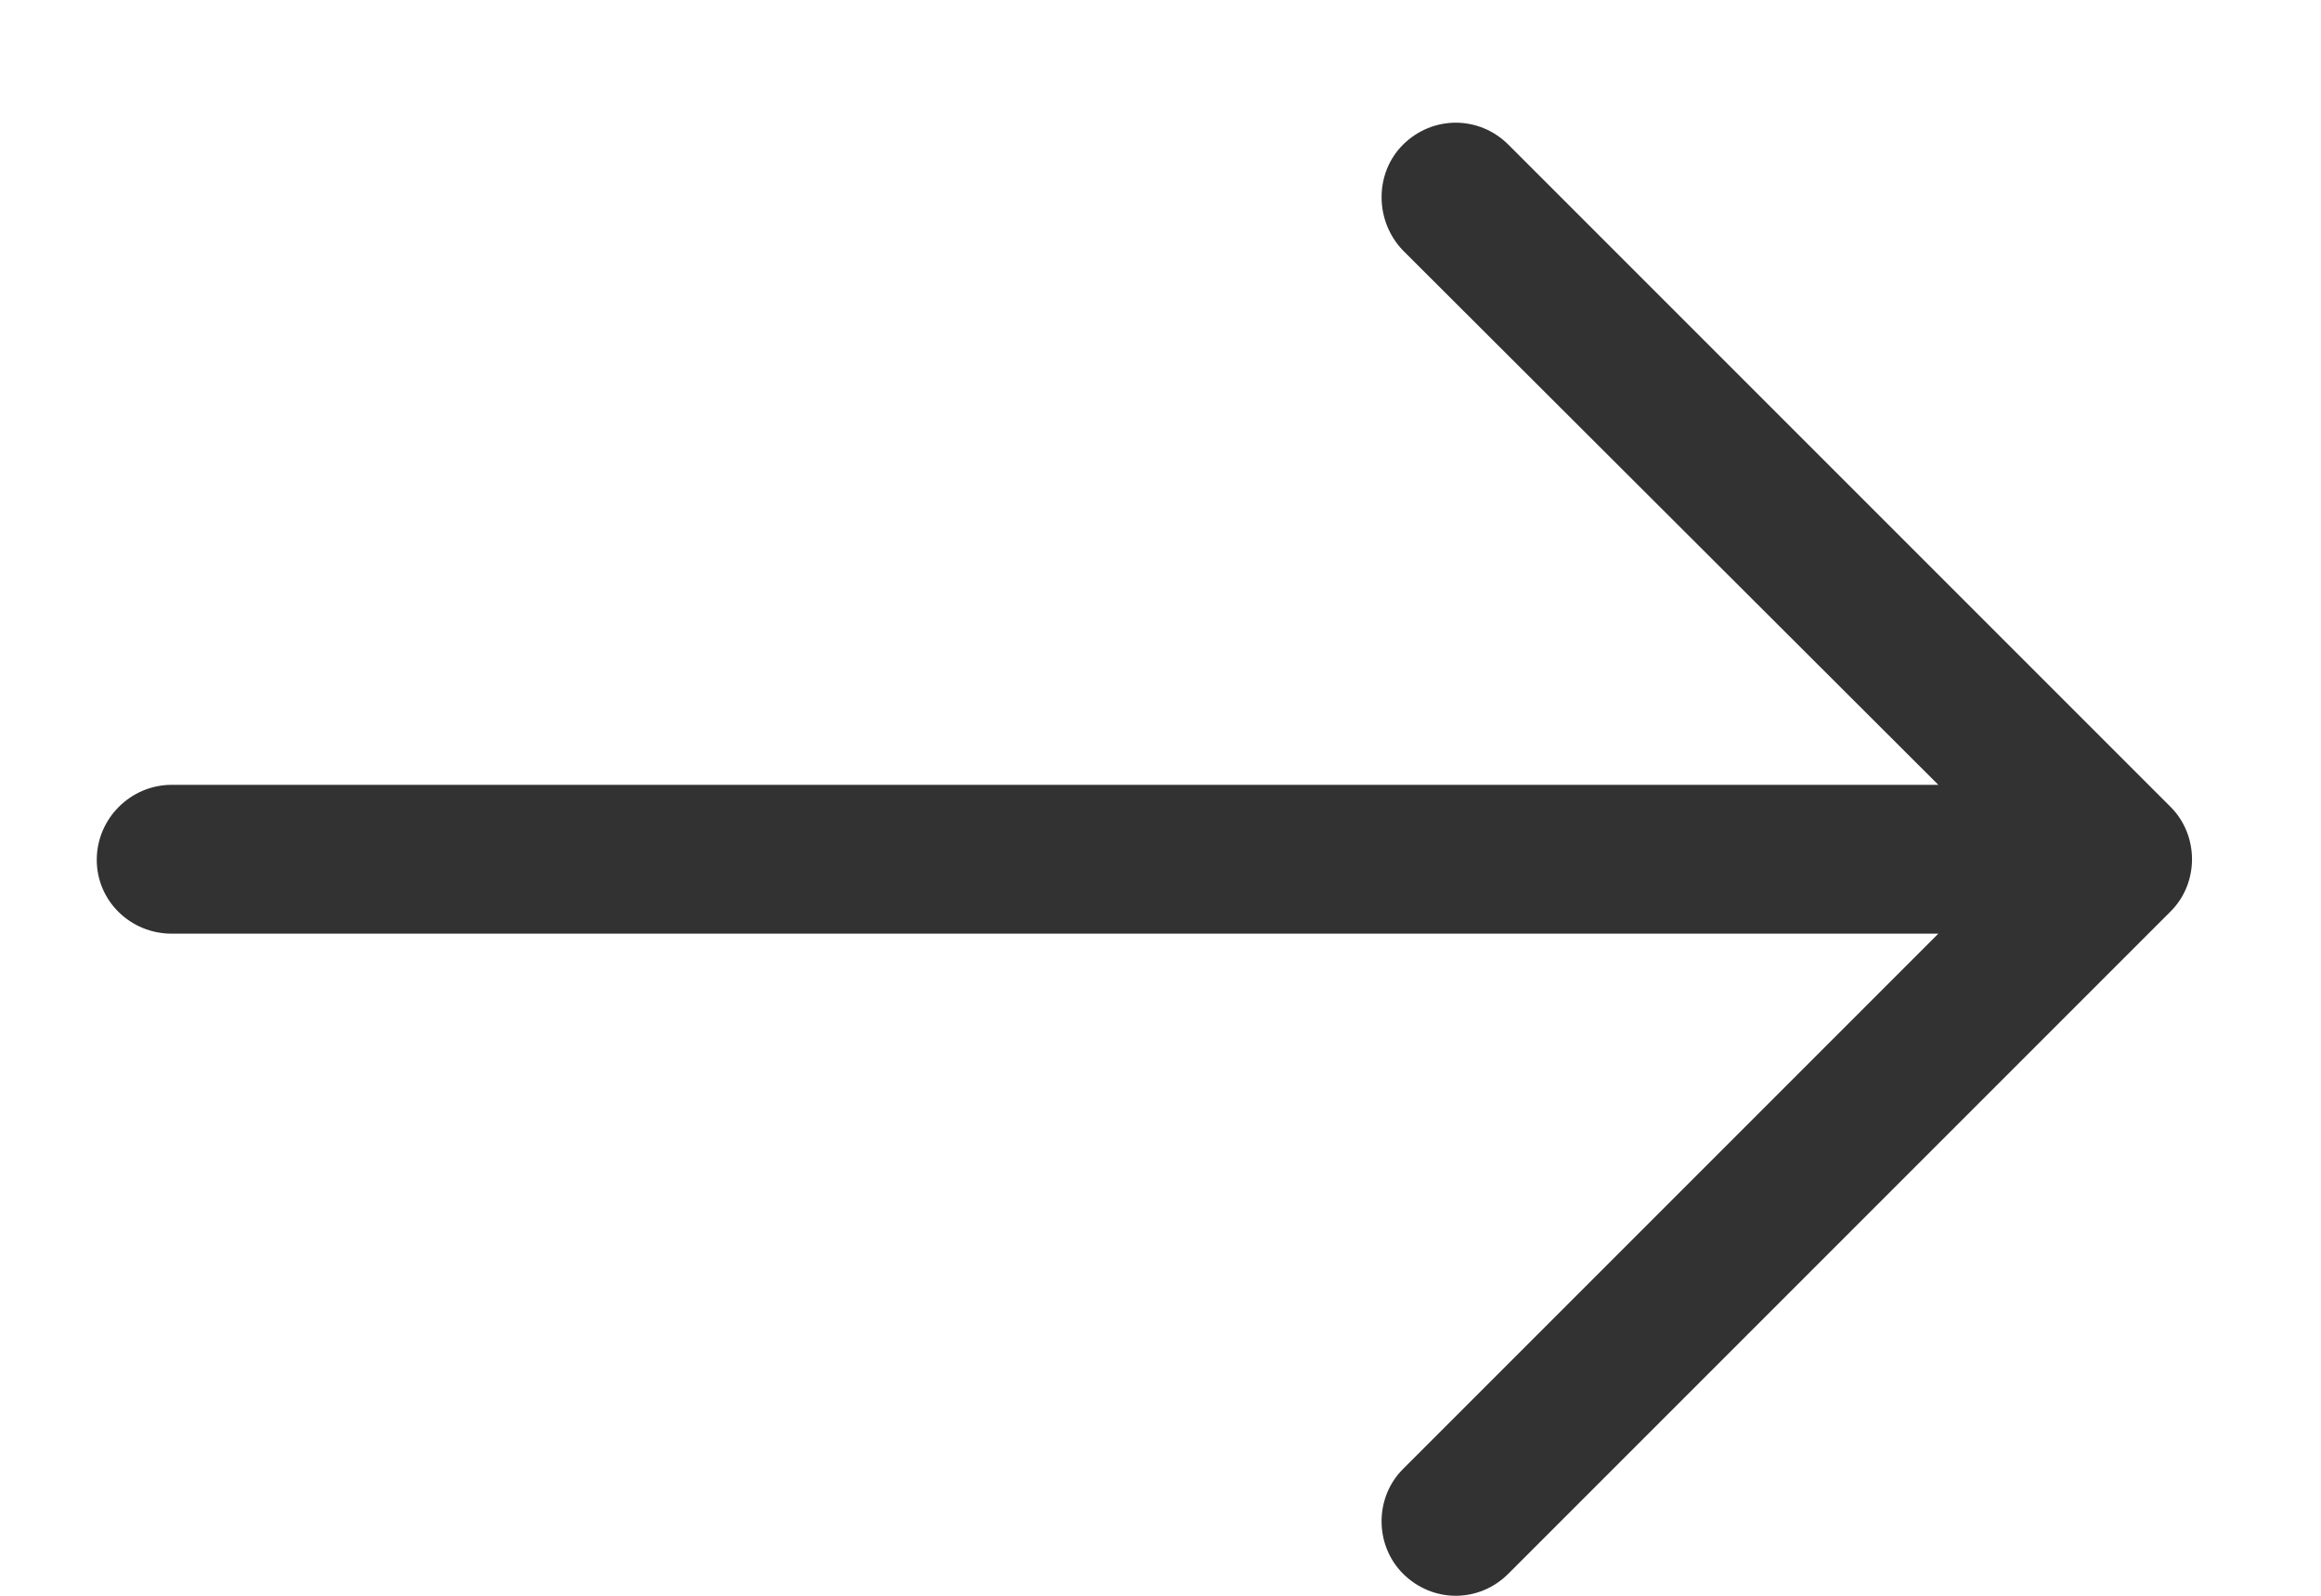 <svg width="16" height="11" viewBox="0 0 16 11" fill="none" xmlns="http://www.w3.org/2000/svg">
<path d="M10.399 10.847C10.196 11.051 9.875 11.051 9.671 10.847C9.475 10.65 9.475 10.323 9.671 10.127L13.362 6.436L1.184 6.436C0.9 6.436 0.667 6.211 0.667 5.927C0.667 5.643 0.9 5.41 1.184 5.41L13.362 5.41L9.671 1.726C9.475 1.522 9.475 1.194 9.671 0.998C9.875 0.795 10.196 0.795 10.399 0.998L14.963 5.562C15.16 5.759 15.16 6.087 14.963 6.283L10.399 10.847Z" fill="#323232"/>
</svg>
